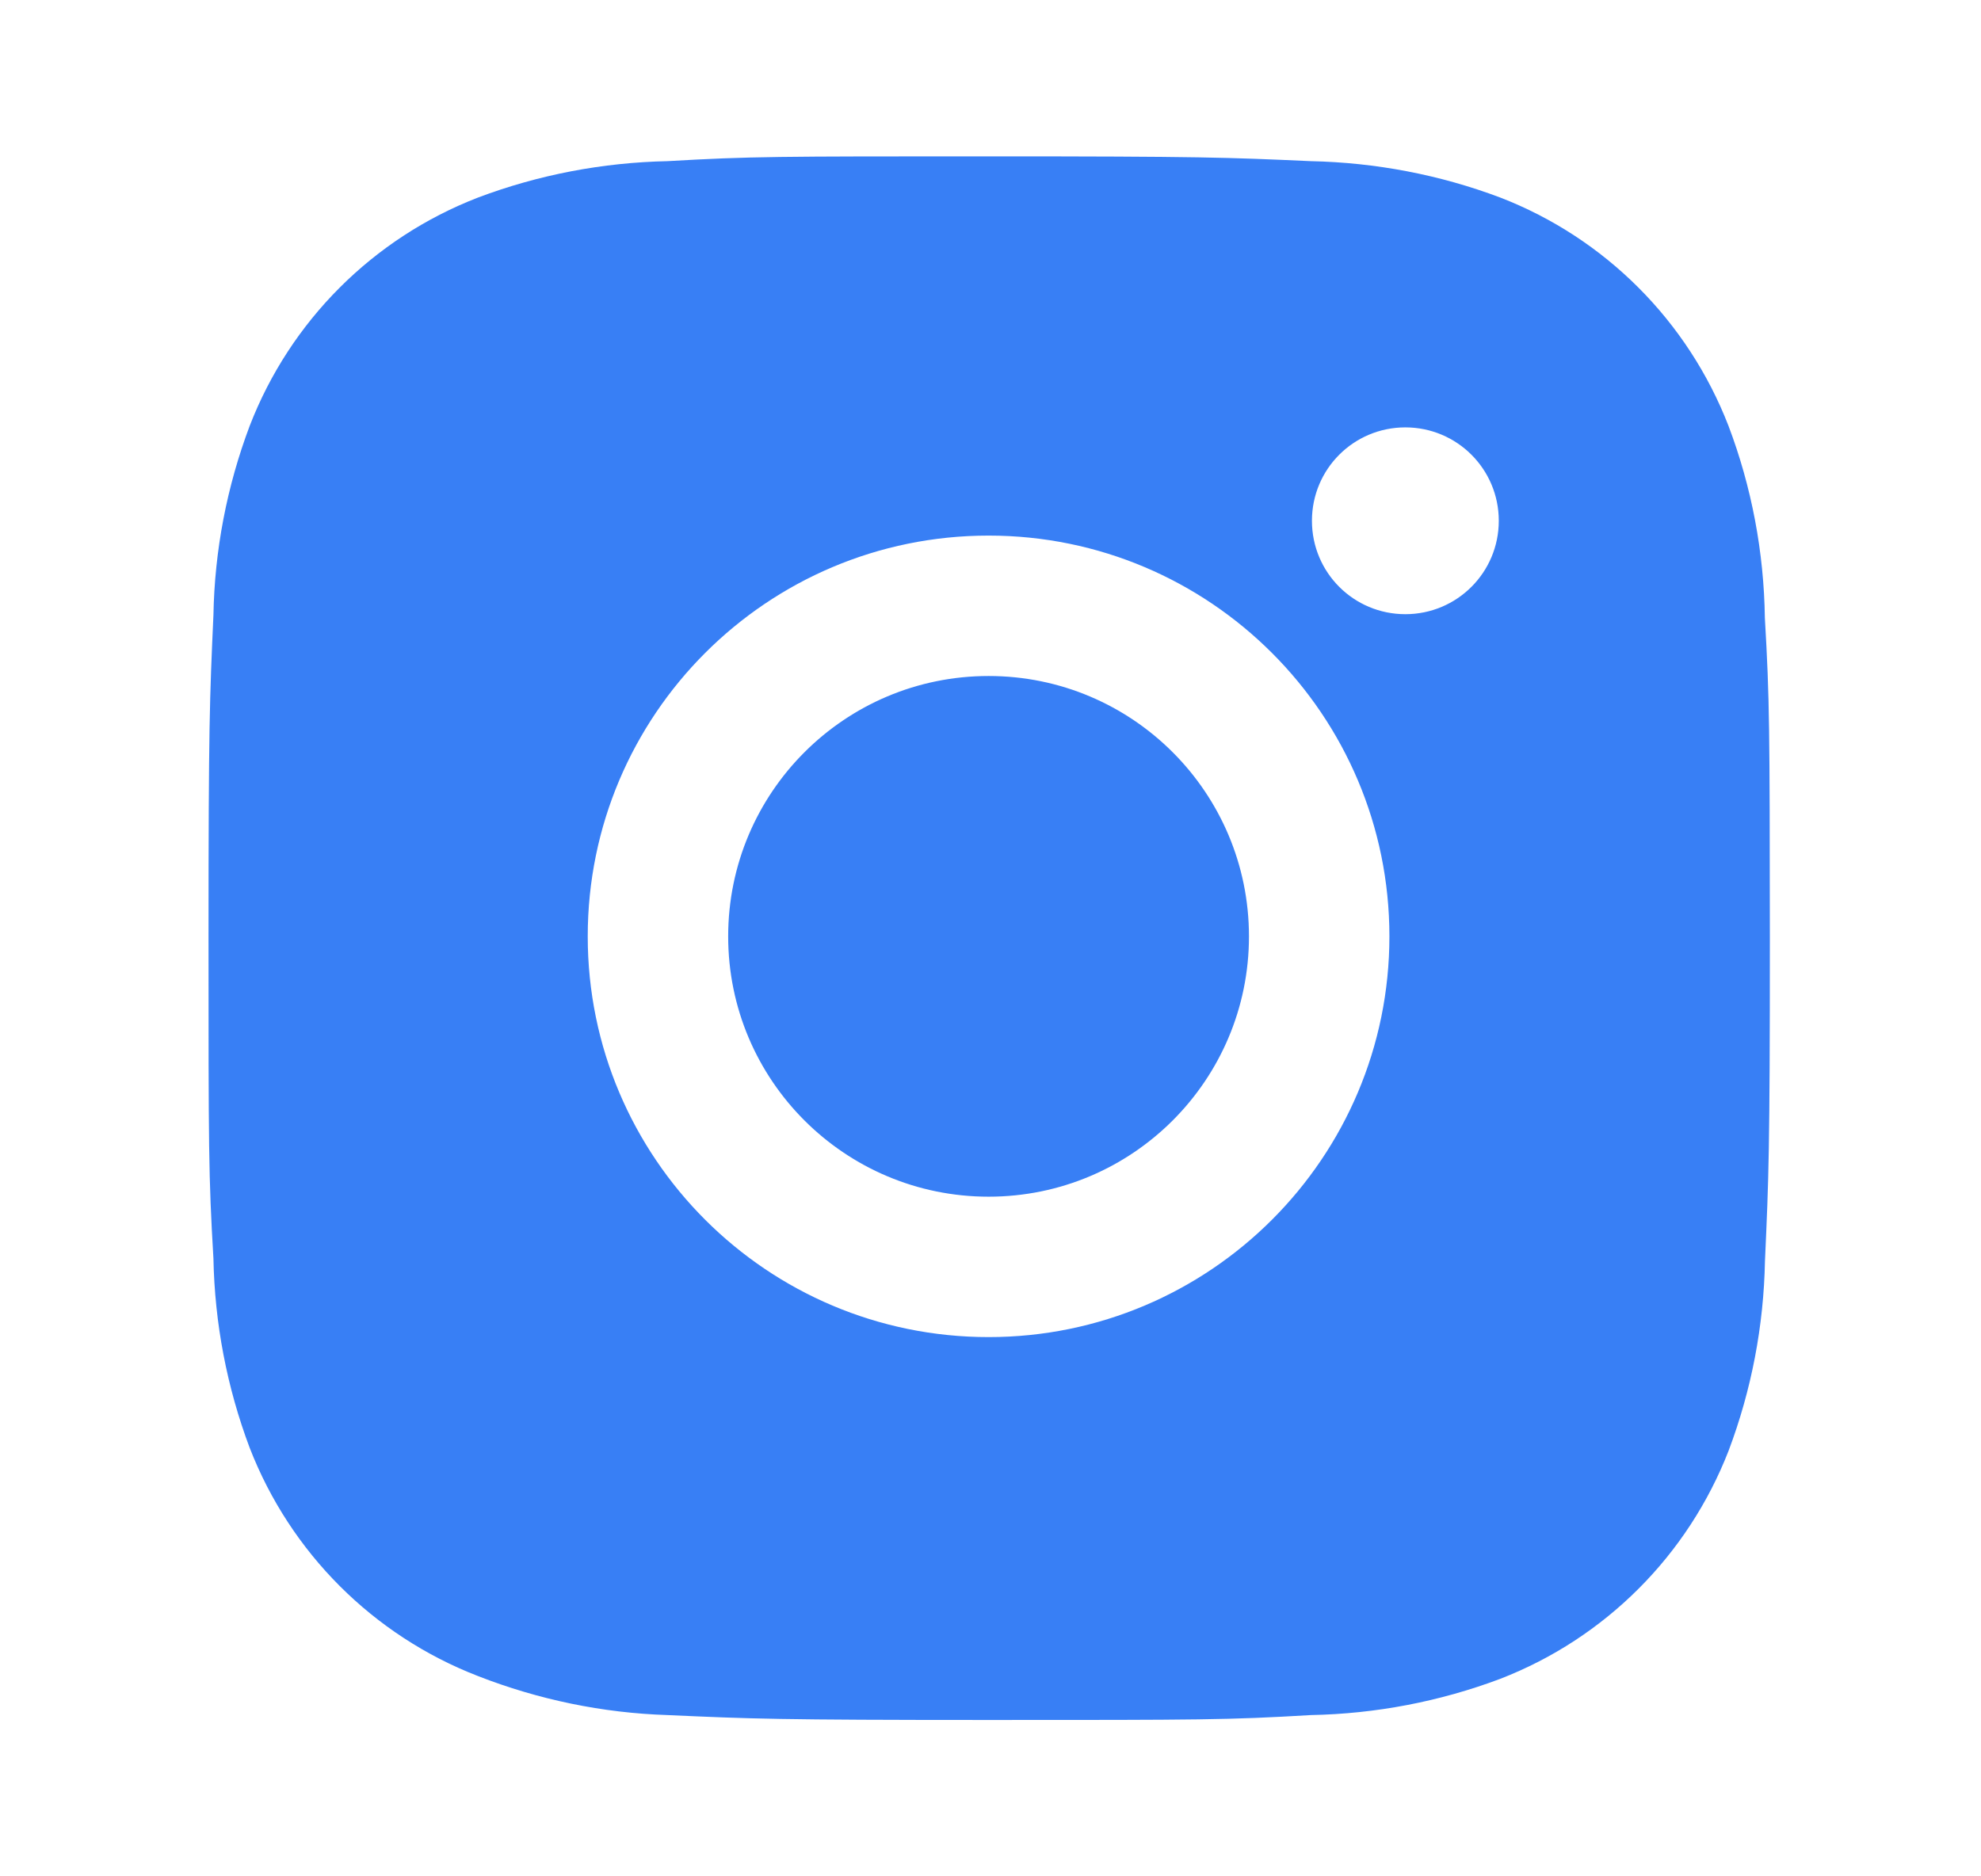 <svg width="19" height="18" viewBox="0 0 19 18" fill="none" xmlns="http://www.w3.org/2000/svg">
<path fill-rule="evenodd" clip-rule="evenodd" d="M16.578 4.085C16.801 4.673 16.918 5.298 16.927 5.927C16.973 6.719 16.973 6.979 16.975 8.984L16.975 9.012C16.975 11.043 16.964 11.297 16.928 12.097C16.916 12.72 16.799 13.333 16.58 13.915C16.19 14.92 15.396 15.715 14.39 16.105C13.808 16.324 13.194 16.441 12.573 16.453C11.779 16.5 11.518 16.5 9.488 16.5H9.488C7.457 16.5 7.203 16.489 6.402 16.453C5.779 16.433 5.164 16.305 4.585 16.079C3.579 15.69 2.785 14.895 2.395 13.89C2.176 13.308 2.059 12.694 2.047 12.072C2 11.277 2 11.017 2 8.987C2 6.956 2.011 6.702 2.047 5.902C2.058 5.28 2.176 4.666 2.395 4.085C2.784 3.079 3.579 2.284 4.585 1.895C5.166 1.676 5.78 1.559 6.402 1.546C7.196 1.5 7.456 1.5 9.487 1.5C11.517 1.5 11.771 1.51 12.571 1.546C13.193 1.559 13.808 1.676 14.389 1.895C15.394 2.284 16.188 3.079 16.578 4.085ZM5.637 8.983C5.637 11.106 7.358 12.827 9.482 12.827C11.604 12.827 13.326 11.106 13.326 8.983C13.326 6.859 11.604 5.138 9.482 5.138C7.358 5.138 5.637 6.859 5.637 8.983ZM12.583 4.996C12.583 5.492 12.983 5.892 13.479 5.892C13.974 5.892 14.375 5.492 14.375 4.996C14.375 4.5 13.974 4.1 13.479 4.1C12.983 4.1 12.583 4.5 12.583 4.996ZM11.979 8.983C11.979 10.362 10.861 11.48 9.482 11.48C8.102 11.48 6.984 10.362 6.984 8.983C6.984 7.603 8.102 6.485 9.482 6.485C10.861 6.485 11.979 7.603 11.979 8.983Z" fill="#387FF5"/>
</svg>
